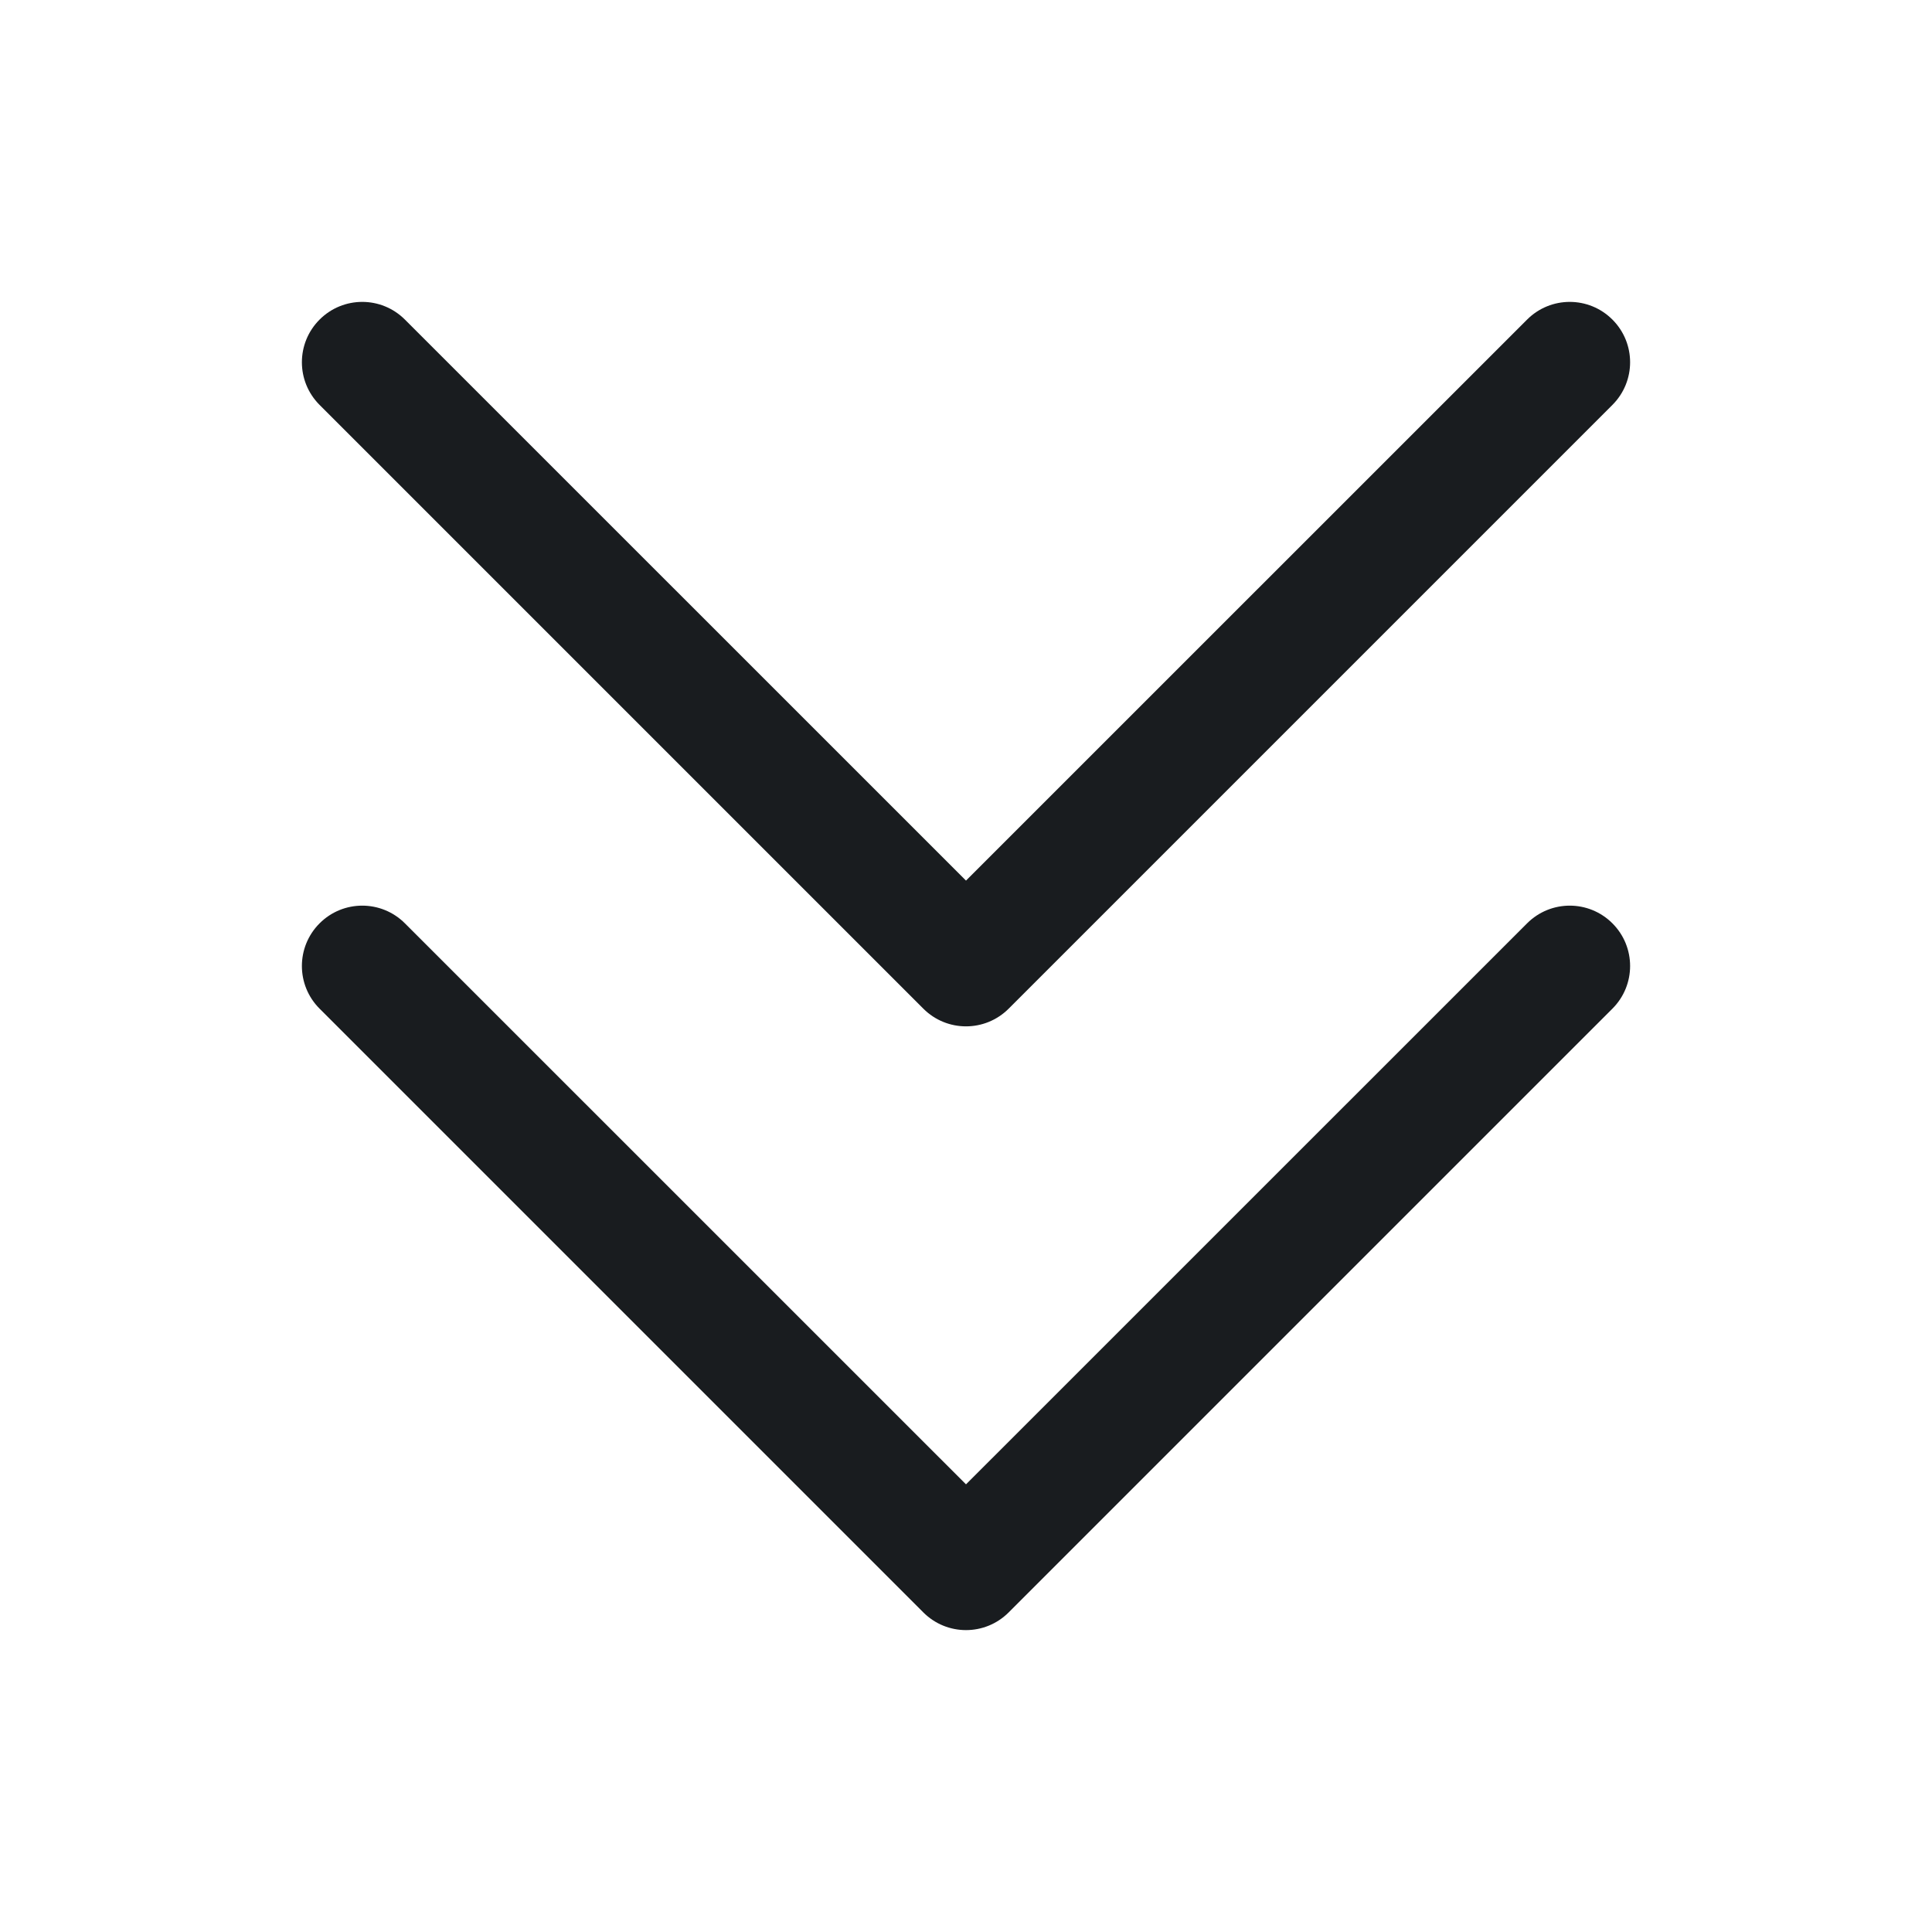 <svg width="24" height="24" viewBox="0 0 24 24" fill="none" xmlns="http://www.w3.org/2000/svg">
<path fill-rule="evenodd" clip-rule="evenodd" d="M3.97 11.47C4.263 11.177 4.737 11.177 5.03 11.47L12 18.439L18.97 11.47C19.263 11.177 19.737 11.177 20.03 11.47C20.323 11.763 20.323 12.237 20.03 12.53L12.53 20.03C12.237 20.323 11.763 20.323 11.47 20.03L3.97 12.53C3.677 12.237 3.677 11.763 3.97 11.47Z" fill="#191C1F"/>
<path fill-rule="evenodd" clip-rule="evenodd" d="M3.97 3.97C4.263 3.677 4.737 3.677 5.03 3.97L12 10.939L18.97 3.97C19.263 3.677 19.737 3.677 20.03 3.97C20.323 4.263 20.323 4.737 20.03 5.03L12.53 12.53C12.237 12.823 11.763 12.823 11.47 12.53L3.97 5.03C3.677 4.737 3.677 4.263 3.97 3.97Z" fill="#191C1F"/>
</svg>
